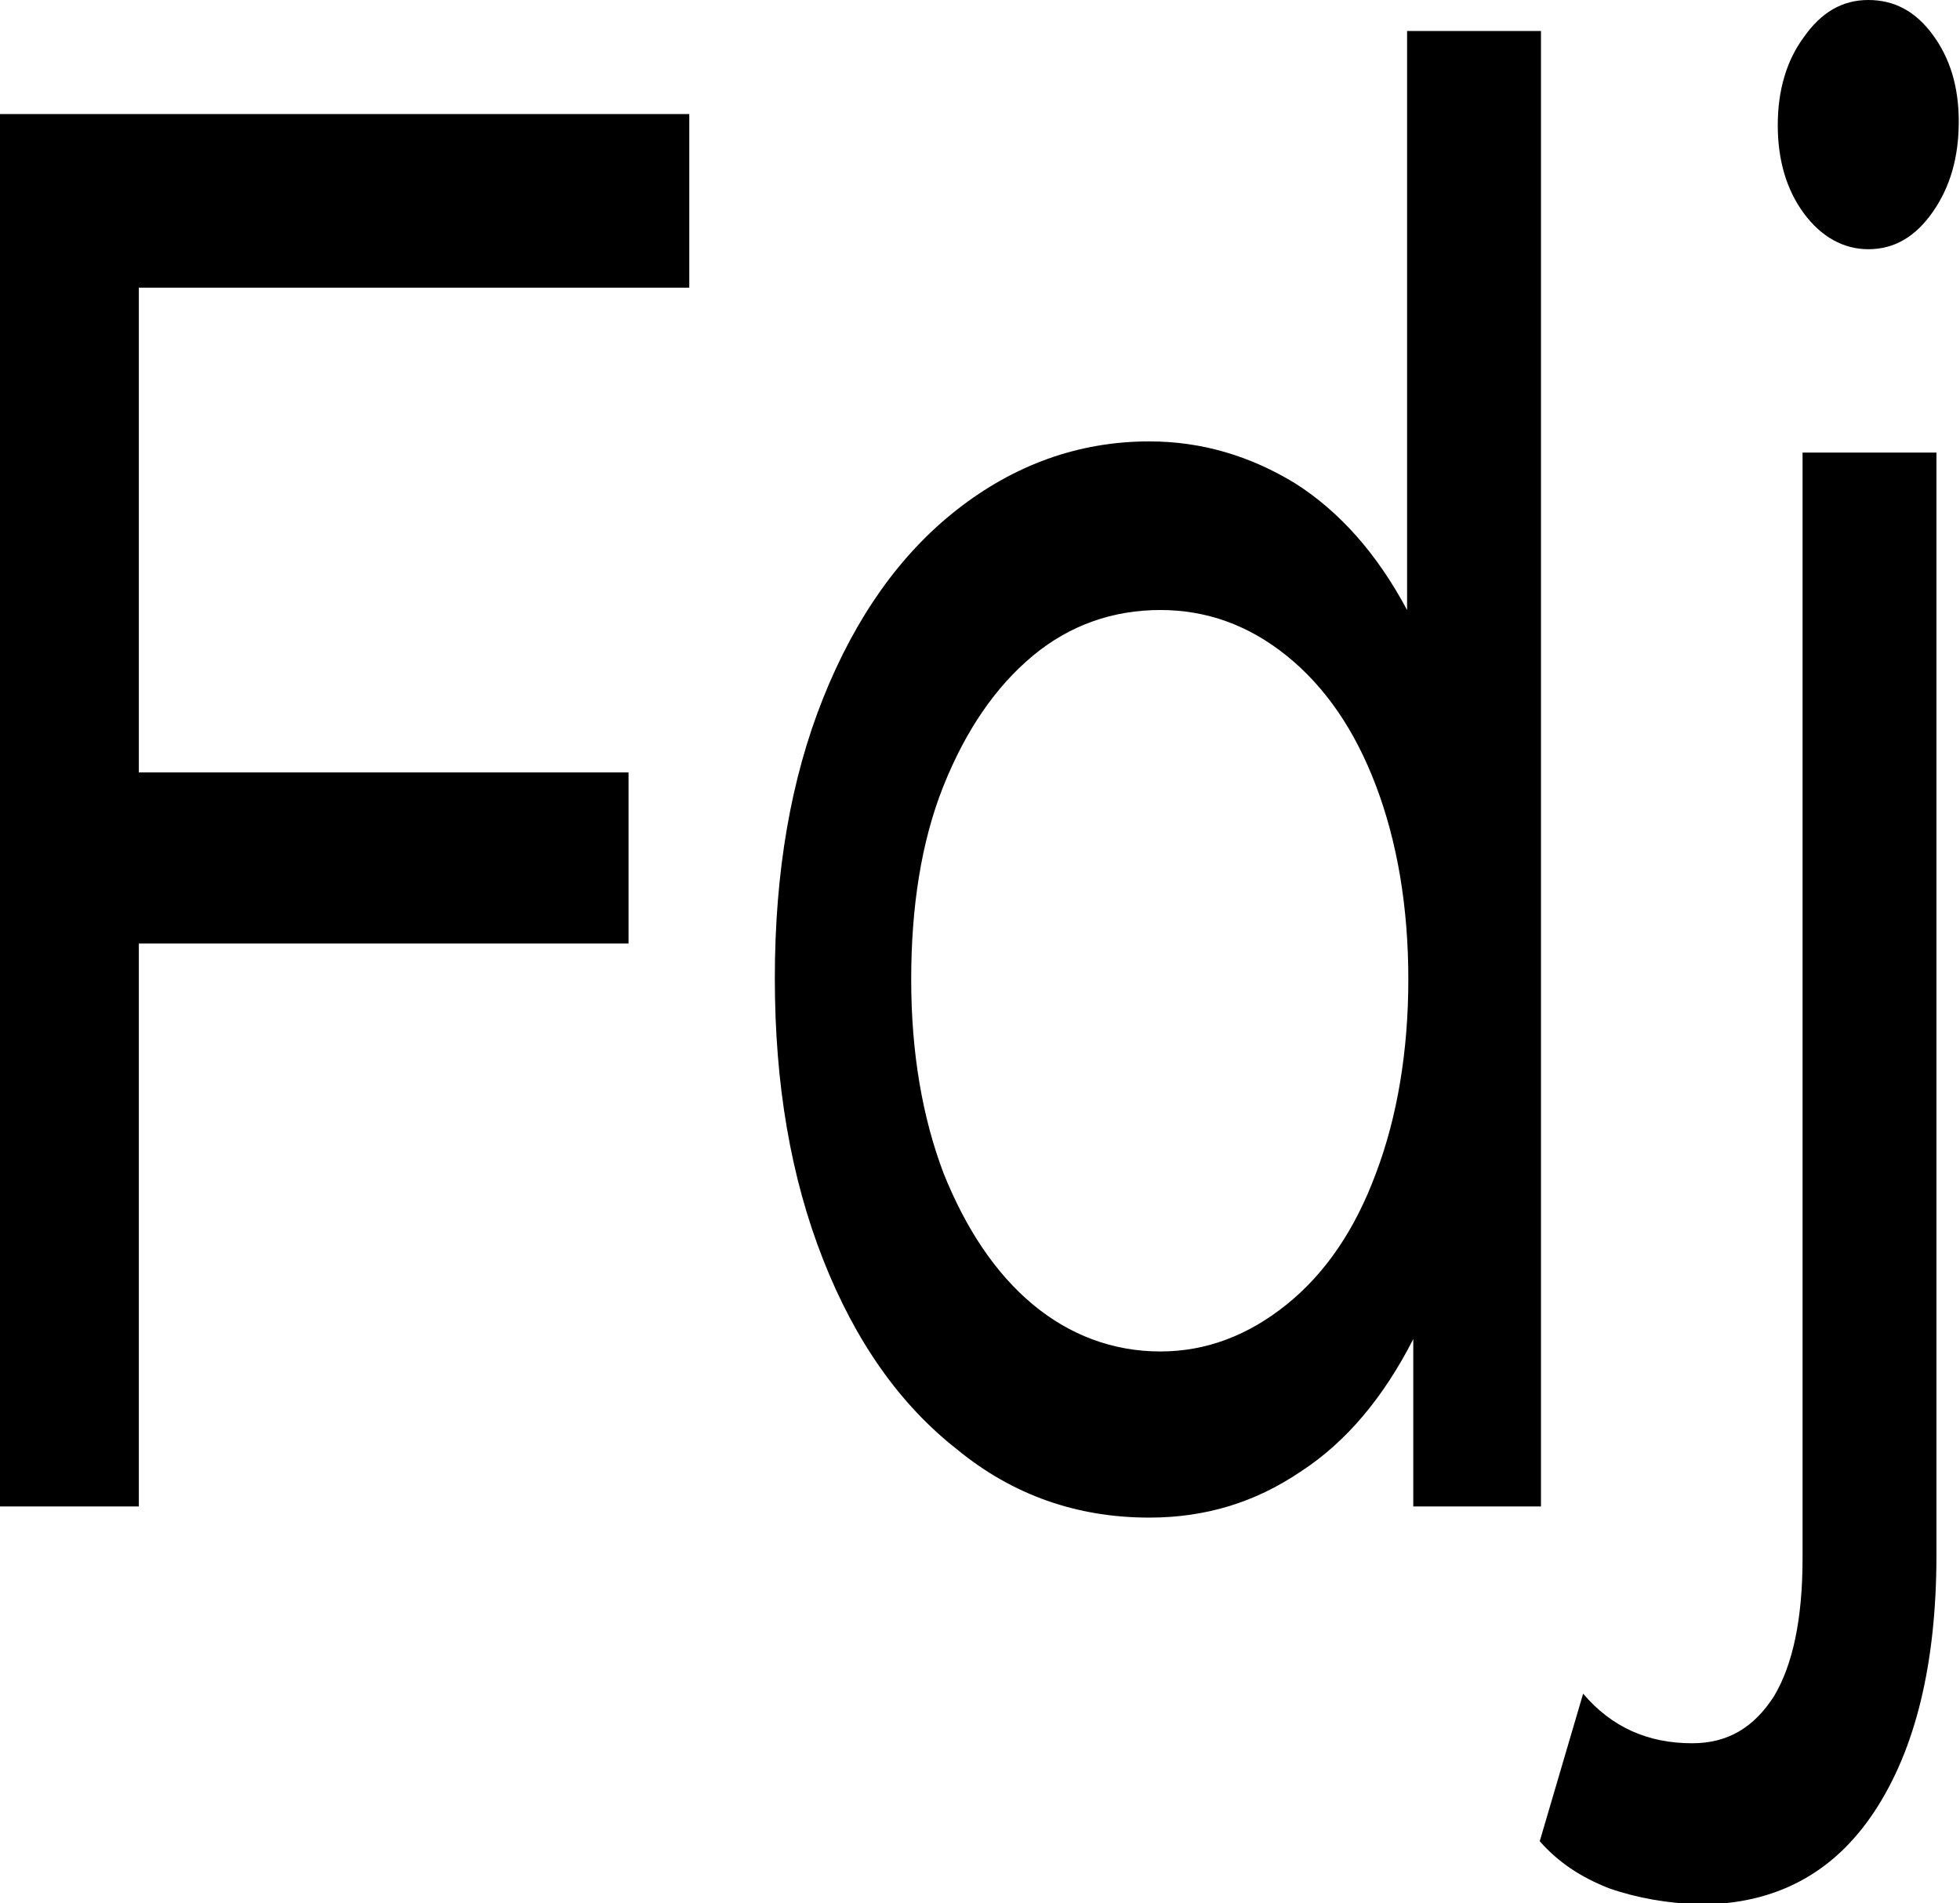 <?xml version="1.0" encoding="utf-8"?>
<!-- Generator: Adobe Illustrator 21.1.0, SVG Export Plug-In . SVG Version: 6.00 Build 0)  -->
<svg version="1.1" id="Layer_1" xmlns="http://www.w3.org/2000/svg" xmlns:xlink="http://www.w3.org/1999/xlink" x="0px" y="0px"
	 viewBox="0 0 158.1 153.5" style="enable-background:new 0 0 158.1 153.5;" xml:space="preserve">
<style type="text/css">
	.st0{enable-background:new    ;}
</style>
<g>
	<title>Layer 1</title>
	<g id="svg_2" class="st0">
		<path d="M11.2,23.2v39.1h39.5v13.8H11.2v45.4H0V9.2h55.6v14H11.2z"/>
		<path d="M124.3,2.5v119H114V108c-2.4,4.7-5.4,8.3-9.1,10.7c-3.7,2.5-7.7,3.7-12.2,3.7c-5.8,0-11-1.8-15.5-5.5
			c-4.6-3.6-8.2-8.7-10.8-15.3c-2.6-6.6-3.9-14.1-3.9-22.7c0-8.6,1.3-16.1,3.9-22.6c2.6-6.5,6.2-11.6,10.8-15.2
			c4.6-3.6,9.8-5.5,15.5-5.5c4.3,0,8.2,1.2,11.8,3.4c3.6,2.3,6.6,5.7,9,10.2V2.5H124.3z M103.8,105.2c3.1-2.5,5.5-6,7.2-10.6
			c1.7-4.5,2.6-9.8,2.6-15.6c0-5.9-0.9-11.1-2.6-15.6c-1.7-4.5-4.1-8-7.2-10.5c-3.1-2.5-6.5-3.7-10.2-3.7c-3.8,0-7.3,1.2-10.3,3.7
			c-3,2.5-5.4,6-7.2,10.5c-1.8,4.5-2.6,9.8-2.6,15.6c0,5.9,0.9,11.1,2.6,15.6c1.8,4.5,4.2,8.1,7.2,10.6c3,2.5,6.5,3.8,10.3,3.8
			C97.3,109,100.7,107.7,103.8,105.2z"/>
		<path d="M129.8,152.3c-2.3-0.9-4.1-2.1-5.6-3.8l3.5-11.9c2.3,2.7,5.2,4,8.8,4c2.9,0,5-1.3,6.6-3.8c1.5-2.5,2.3-6.2,2.3-11.1V36.5
			h10.8v88.9c0,8.8-1.7,15.7-5,20.7c-3.3,5-8,7.5-14.1,7.5C134.5,153.5,132.1,153.1,129.8,152.3z M145.5,17.2
			c-1.4-1.9-2.1-4.3-2.1-7.1c0-2.8,0.7-5.2,2.1-7.1c1.4-2,3.1-3,5.2-3c2.1,0,3.8,0.9,5.2,2.8c1.4,1.9,2.1,4.2,2.1,7
			c0,2.9-0.7,5.3-2.1,7.3c-1.4,2-3.1,3-5.2,3C148.7,20.1,146.9,19.1,145.5,17.2z"/>
	</g>
</g>
</svg>
